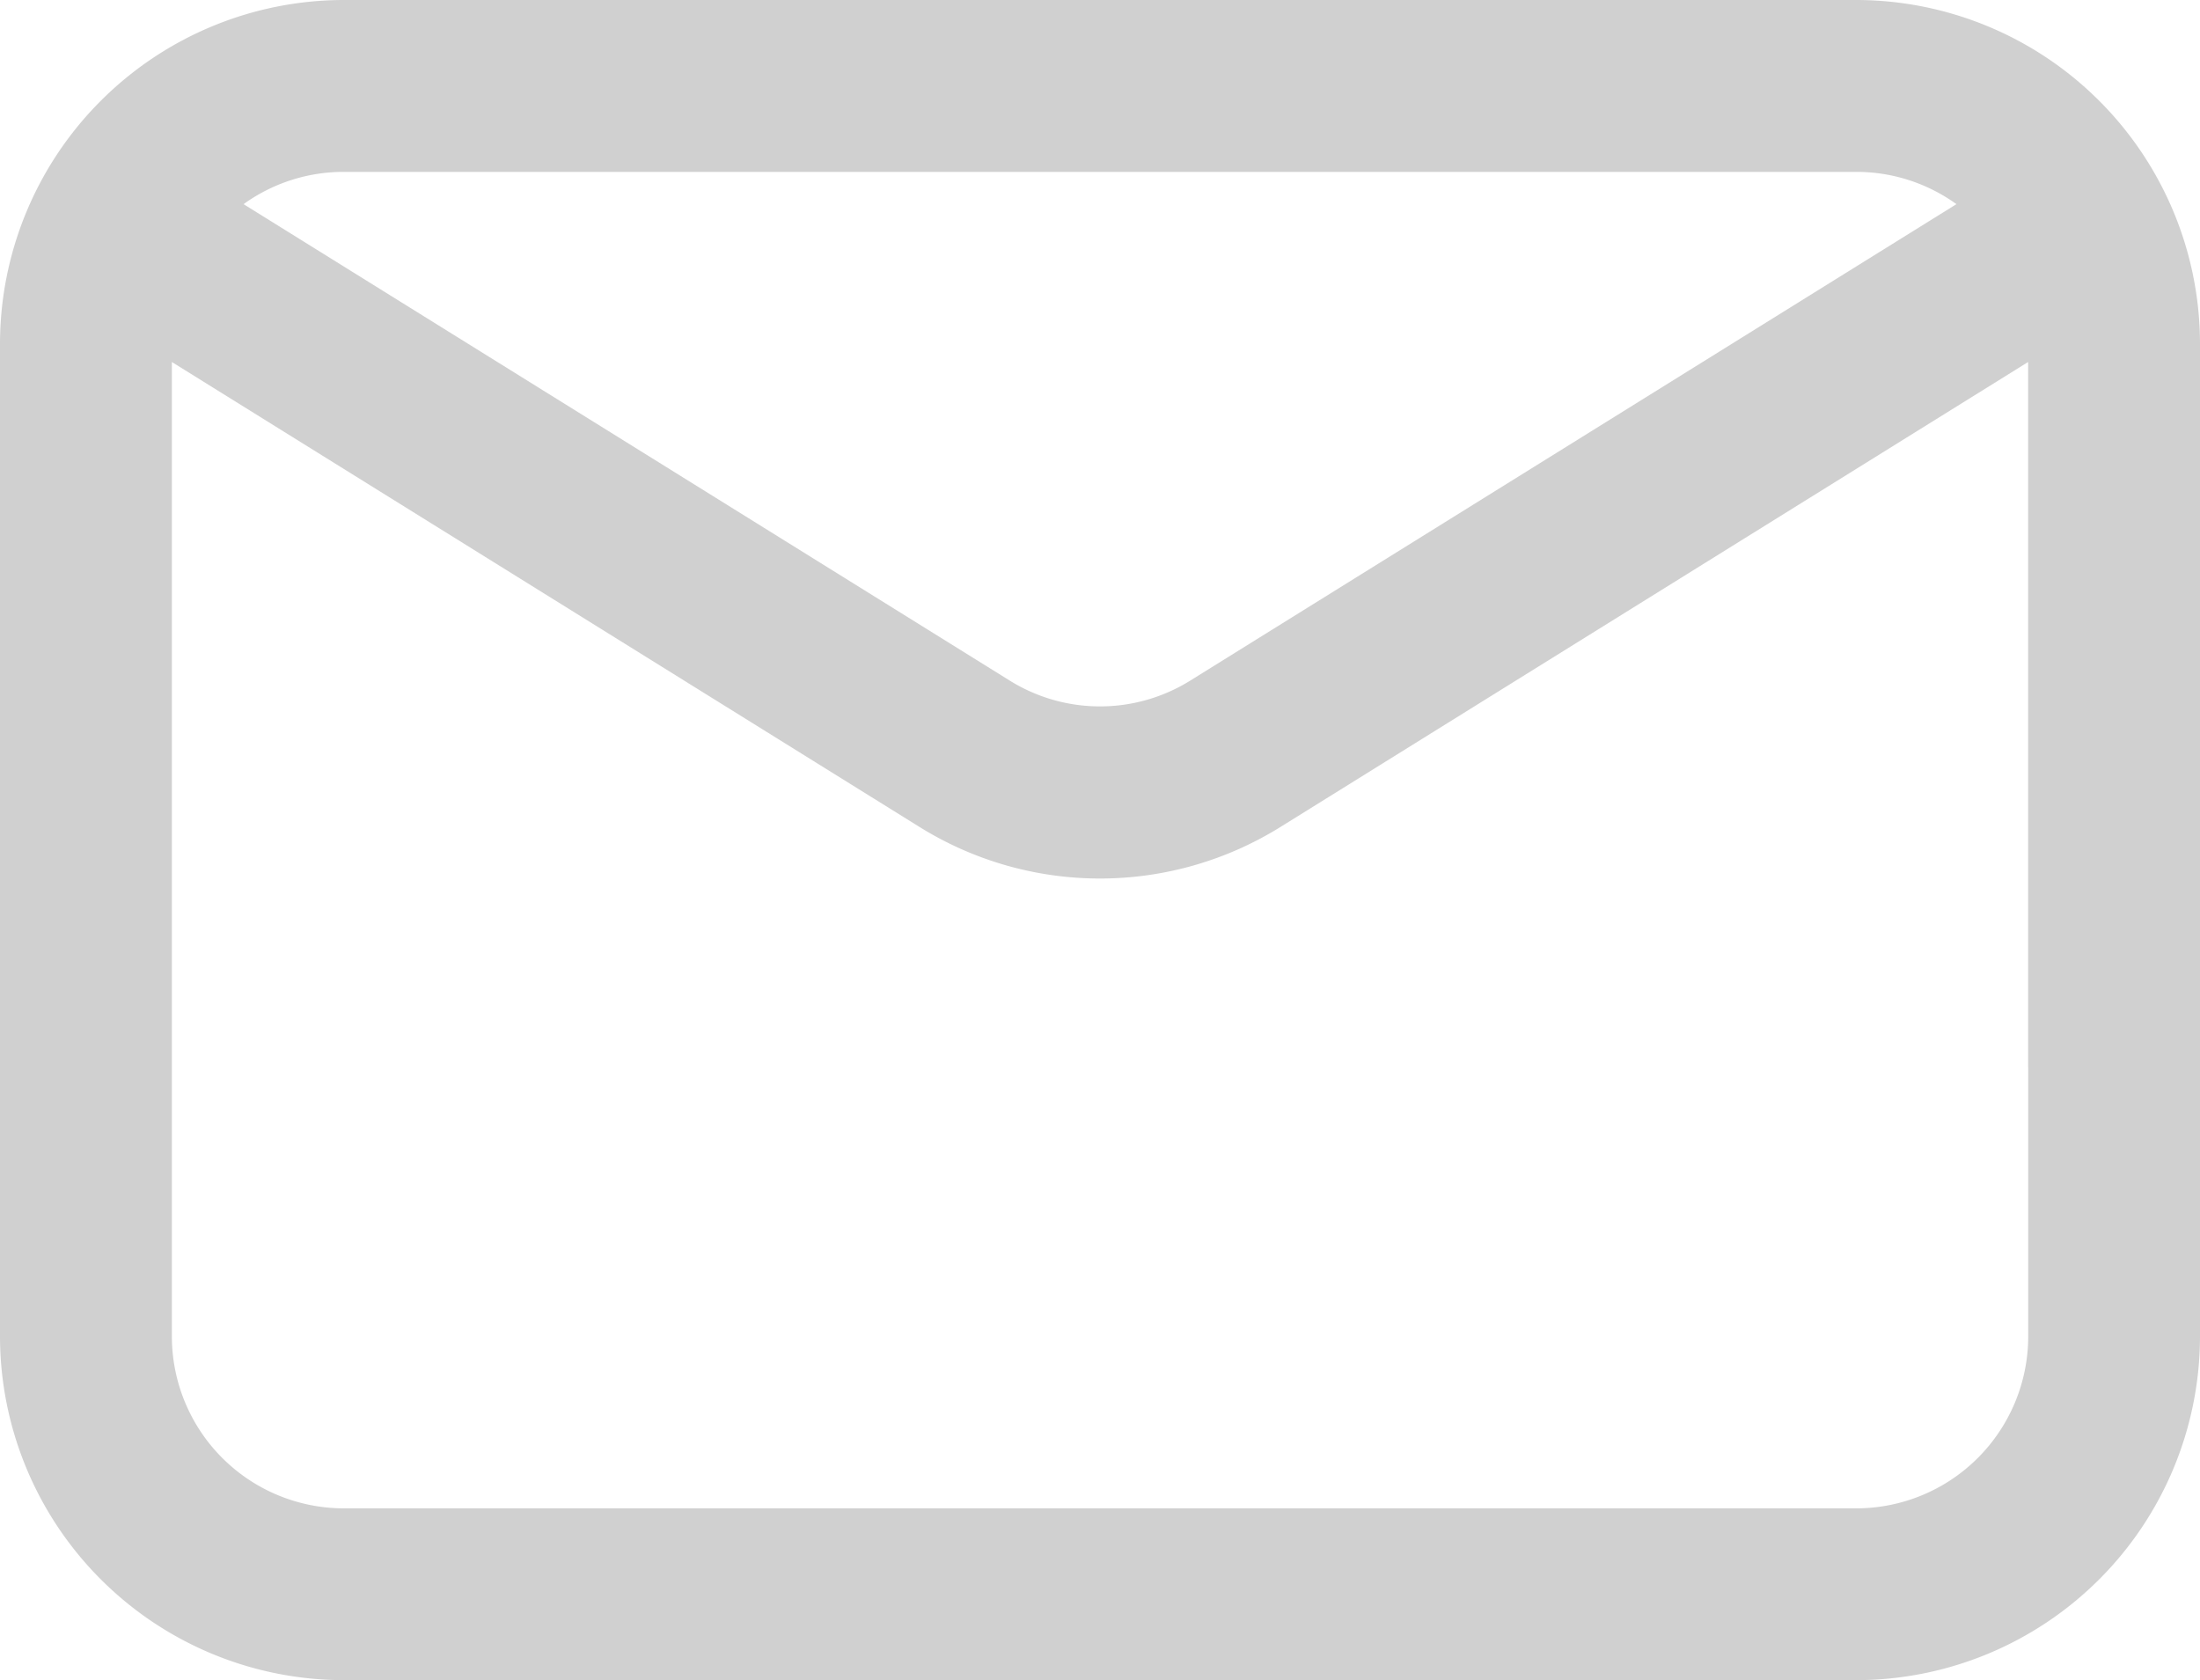 <svg xmlns="http://www.w3.org/2000/svg" width="24" height="18.328" viewBox="0 0 24 18.328"><defs><style>.a{fill:#d0d0d0;}</style></defs><g transform="translate(0 -60.5)"><g transform="translate(0 60.5)"><path class="a" d="M23.27,75.189c.518,0,.73-4.281.73-4.8V64.25a3.754,3.754,0,0,0-3.75-3.75H3.75A3.754,3.754,0,0,0,0,64.25V75.078a3.754,3.754,0,0,0,3.75,3.75h16.5A3.754,3.754,0,0,0,24,75.078V70.391l-.937-.345-.937,1.987v3.046a1.877,1.877,0,0,1-1.875,1.875H3.75a1.877,1.877,0,0,1-1.875-1.875V64.449l8.145,5.065a3.727,3.727,0,0,0,3.96,0l8.145-5.065v7.692ZM12.99,67.921a1.863,1.863,0,0,1-1.98,0L2.657,62.727a1.865,1.865,0,0,1,1.093-.352h16.5a1.865,1.865,0,0,1,1.093.352Z" transform="translate(0 -60.5)"/></g></g></svg>